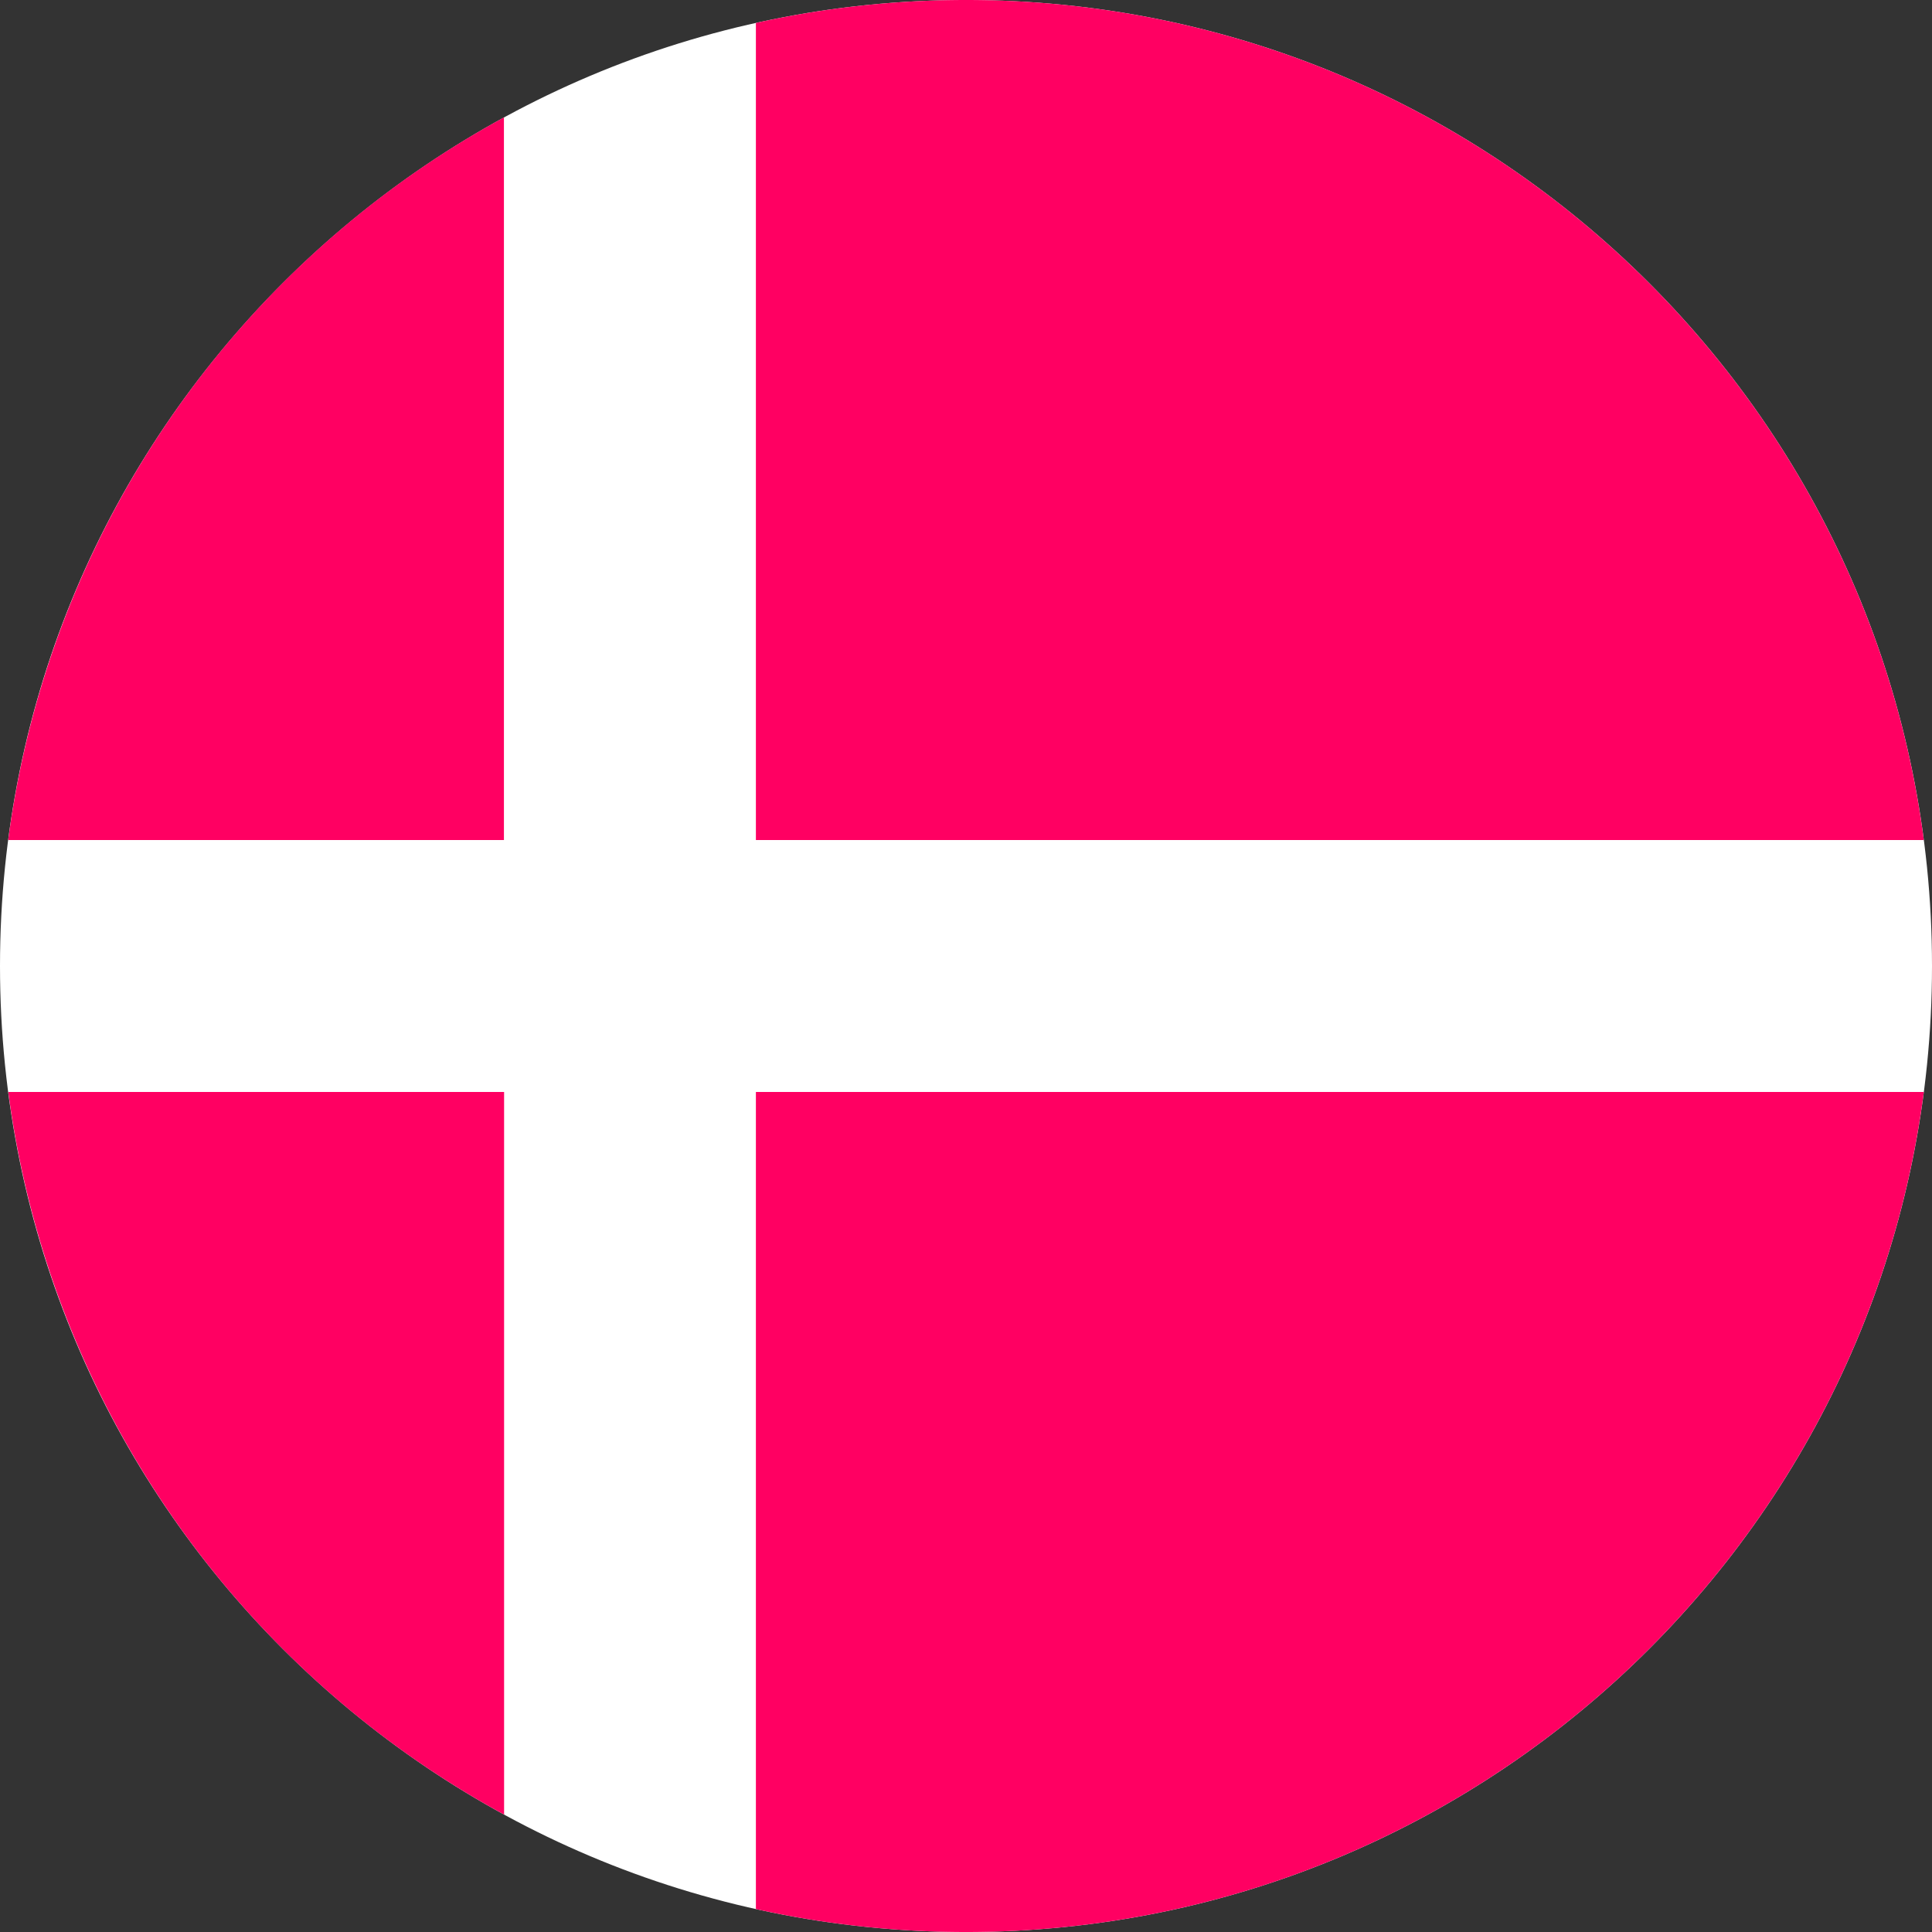 <svg fill="none" xmlns="http://www.w3.org/2000/svg" viewBox="0 0 24 24"><rect x="0" y="0" width="24" height="24" fill="#333333" stroke="none"/><g clip-path="url(#a)"><path d="M12 24c6.627 0 12-5.373 12-12S18.627 0 12 0 0 5.373 0 12s5.373 12 12 12Z" fill="#fff"/><path d="M9.39 10.435h14.508C23.131 4.547 18.096 0 12 0c-.896 0-1.77.099-2.61.285v10.15Zm-3.13 0V1.459a12.008 12.008 0 0 0-6.158 8.976H6.26Zm0 3.13H.103a12.007 12.007 0 0 0 6.159 8.976v-8.976Zm3.13.001v10.149c.84.186 1.713.285 2.61.285 6.096 0 11.131-4.547 11.898-10.435H9.391Z" fill="#FF0062"/></g><defs><clipPath id="a"><path fill="#fff" d="M0 0h24v24H0z"/></clipPath></defs></svg>